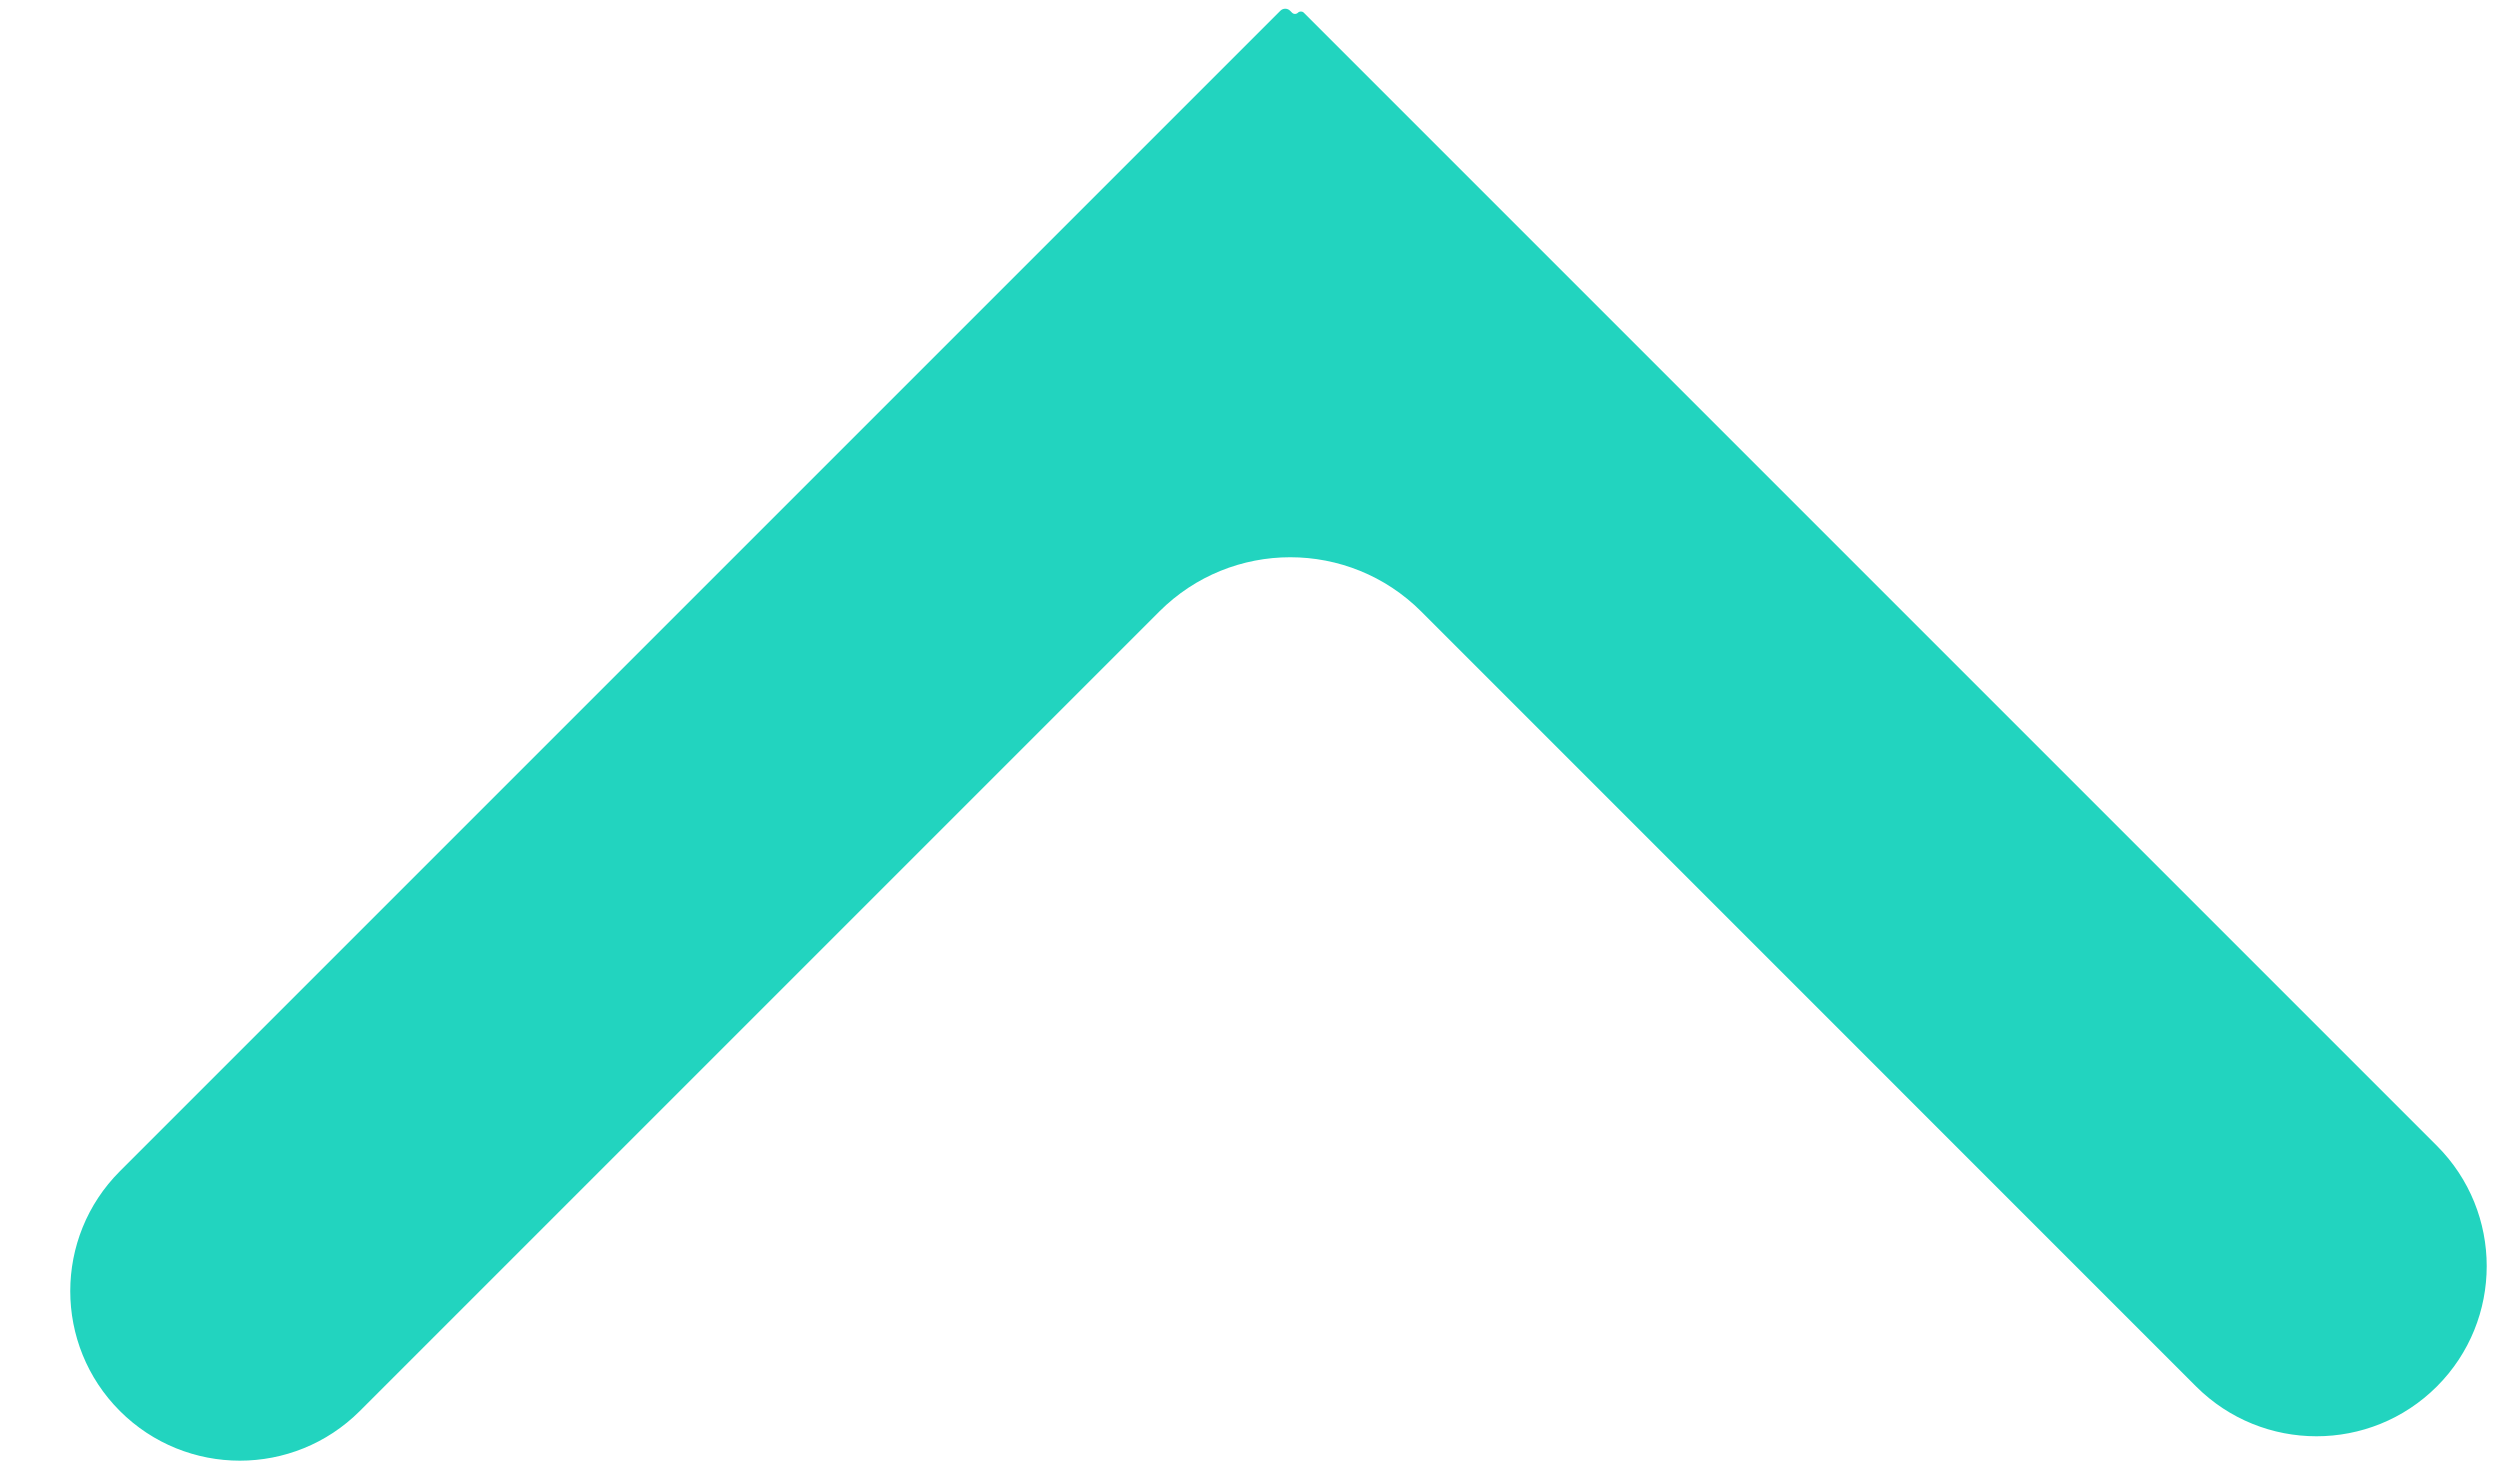<svg width="27" height="16" viewBox="0 0 27 16" fill="none" xmlns="http://www.w3.org/2000/svg">
<path fill-rule="evenodd" clip-rule="evenodd" d="M1.295 12.649C0.58 13.364 0.58 14.524 1.295 15.239V15.239C2.011 15.954 3.17 15.954 3.886 15.239L12.521 6.604C13.302 5.823 14.568 5.823 15.349 6.604L23.718 14.974C24.436 15.691 25.6 15.691 26.318 14.974V14.974C27.036 14.256 27.036 13.092 26.318 12.374L14.081 0.137C14.064 0.12 14.035 0.12 14.018 0.137V0.137C14 0.155 13.972 0.155 13.954 0.137L13.933 0.116C13.904 0.087 13.857 0.087 13.828 0.116L1.295 12.649Z" fill="#22D4BF"/>
</svg>

